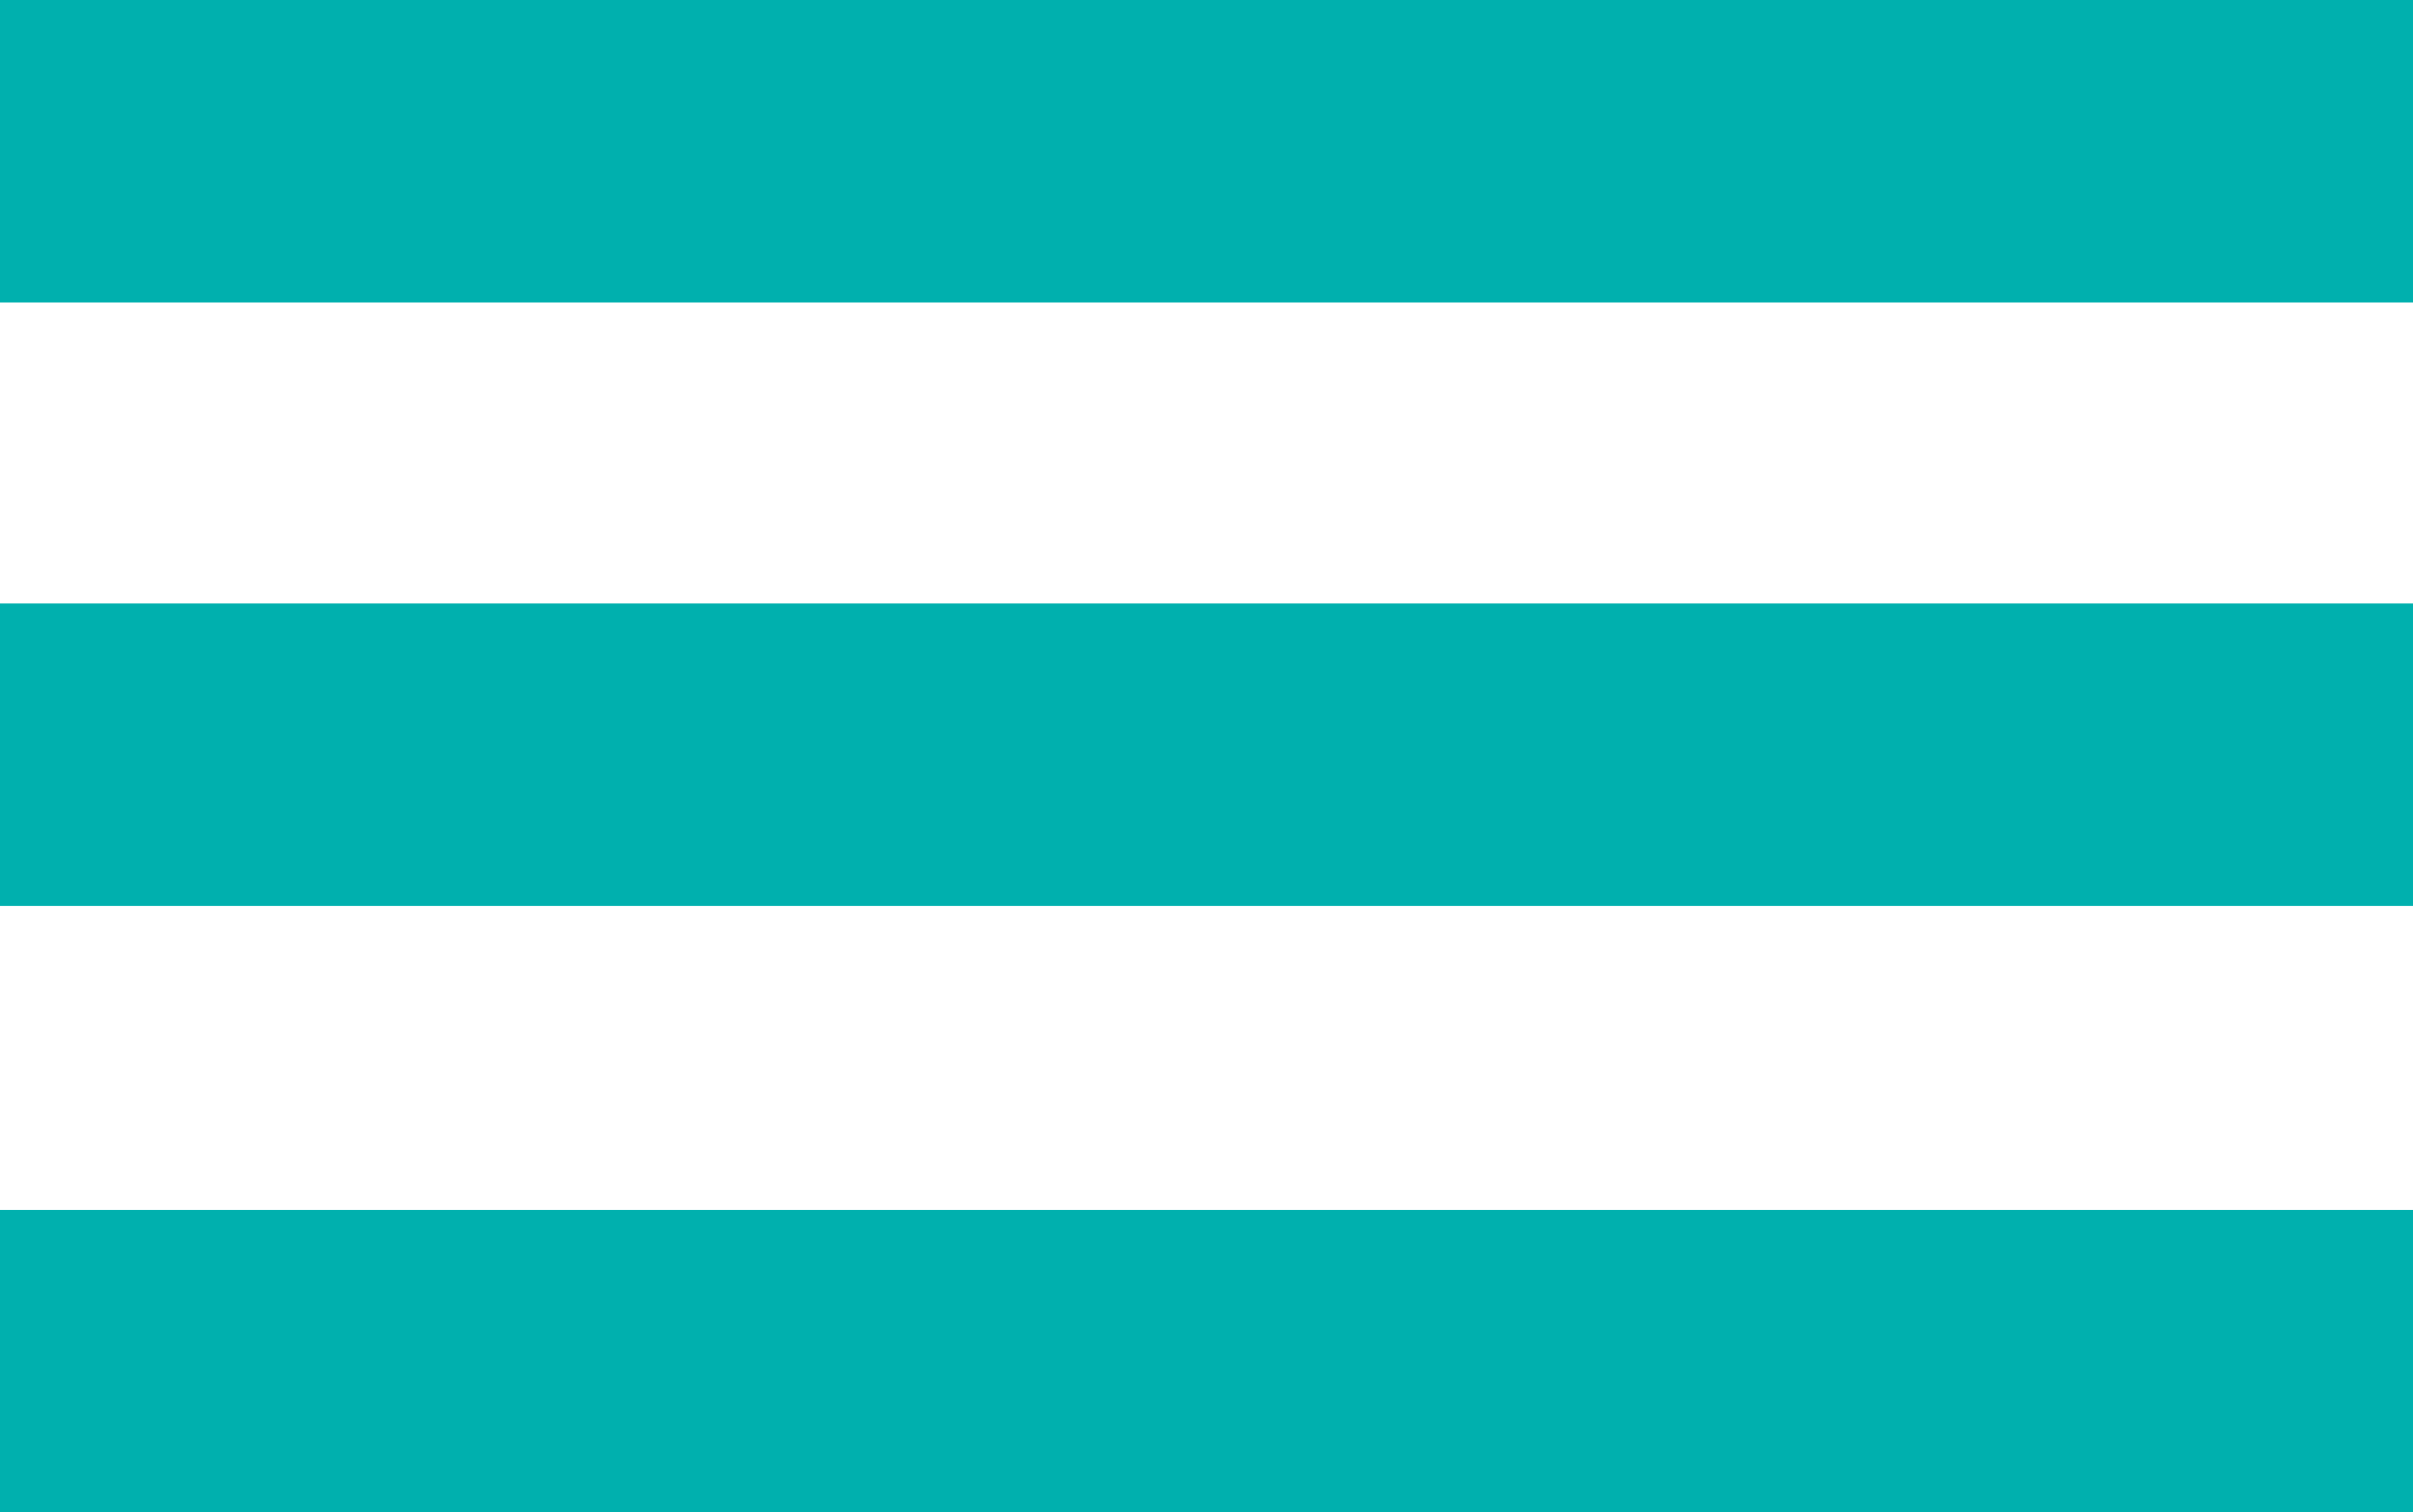 <?xml version="1.0" encoding="utf-8"?>
<!-- Generator: Adobe Illustrator 18.1.0, SVG Export Plug-In . SVG Version: 6.00 Build 0)  -->
<!DOCTYPE svg PUBLIC "-//W3C//DTD SVG 1.1//EN" "http://www.w3.org/Graphics/SVG/1.1/DTD/svg11.dtd">
<svg version="1.1" id="Layer_1" xmlns="http://www.w3.org/2000/svg" xmlns:xlink="http://www.w3.org/1999/xlink" x="0px" y="0px"
	 viewBox="40.6 316.2 315.8 198" enable-background="new 40.6 316.2 315.8 198" xml:space="preserve">
<rect x="40.6" y="316.2" fill="#00B0AE" width="315.8" height="39.6"/>
<rect x="40.6" y="395.2" fill="#00B0AE" width="315.8" height="39.6"/>
<rect x="40.6" y="474.6" fill="#00B0AE" width="315.8" height="39.6"/>
</svg>
